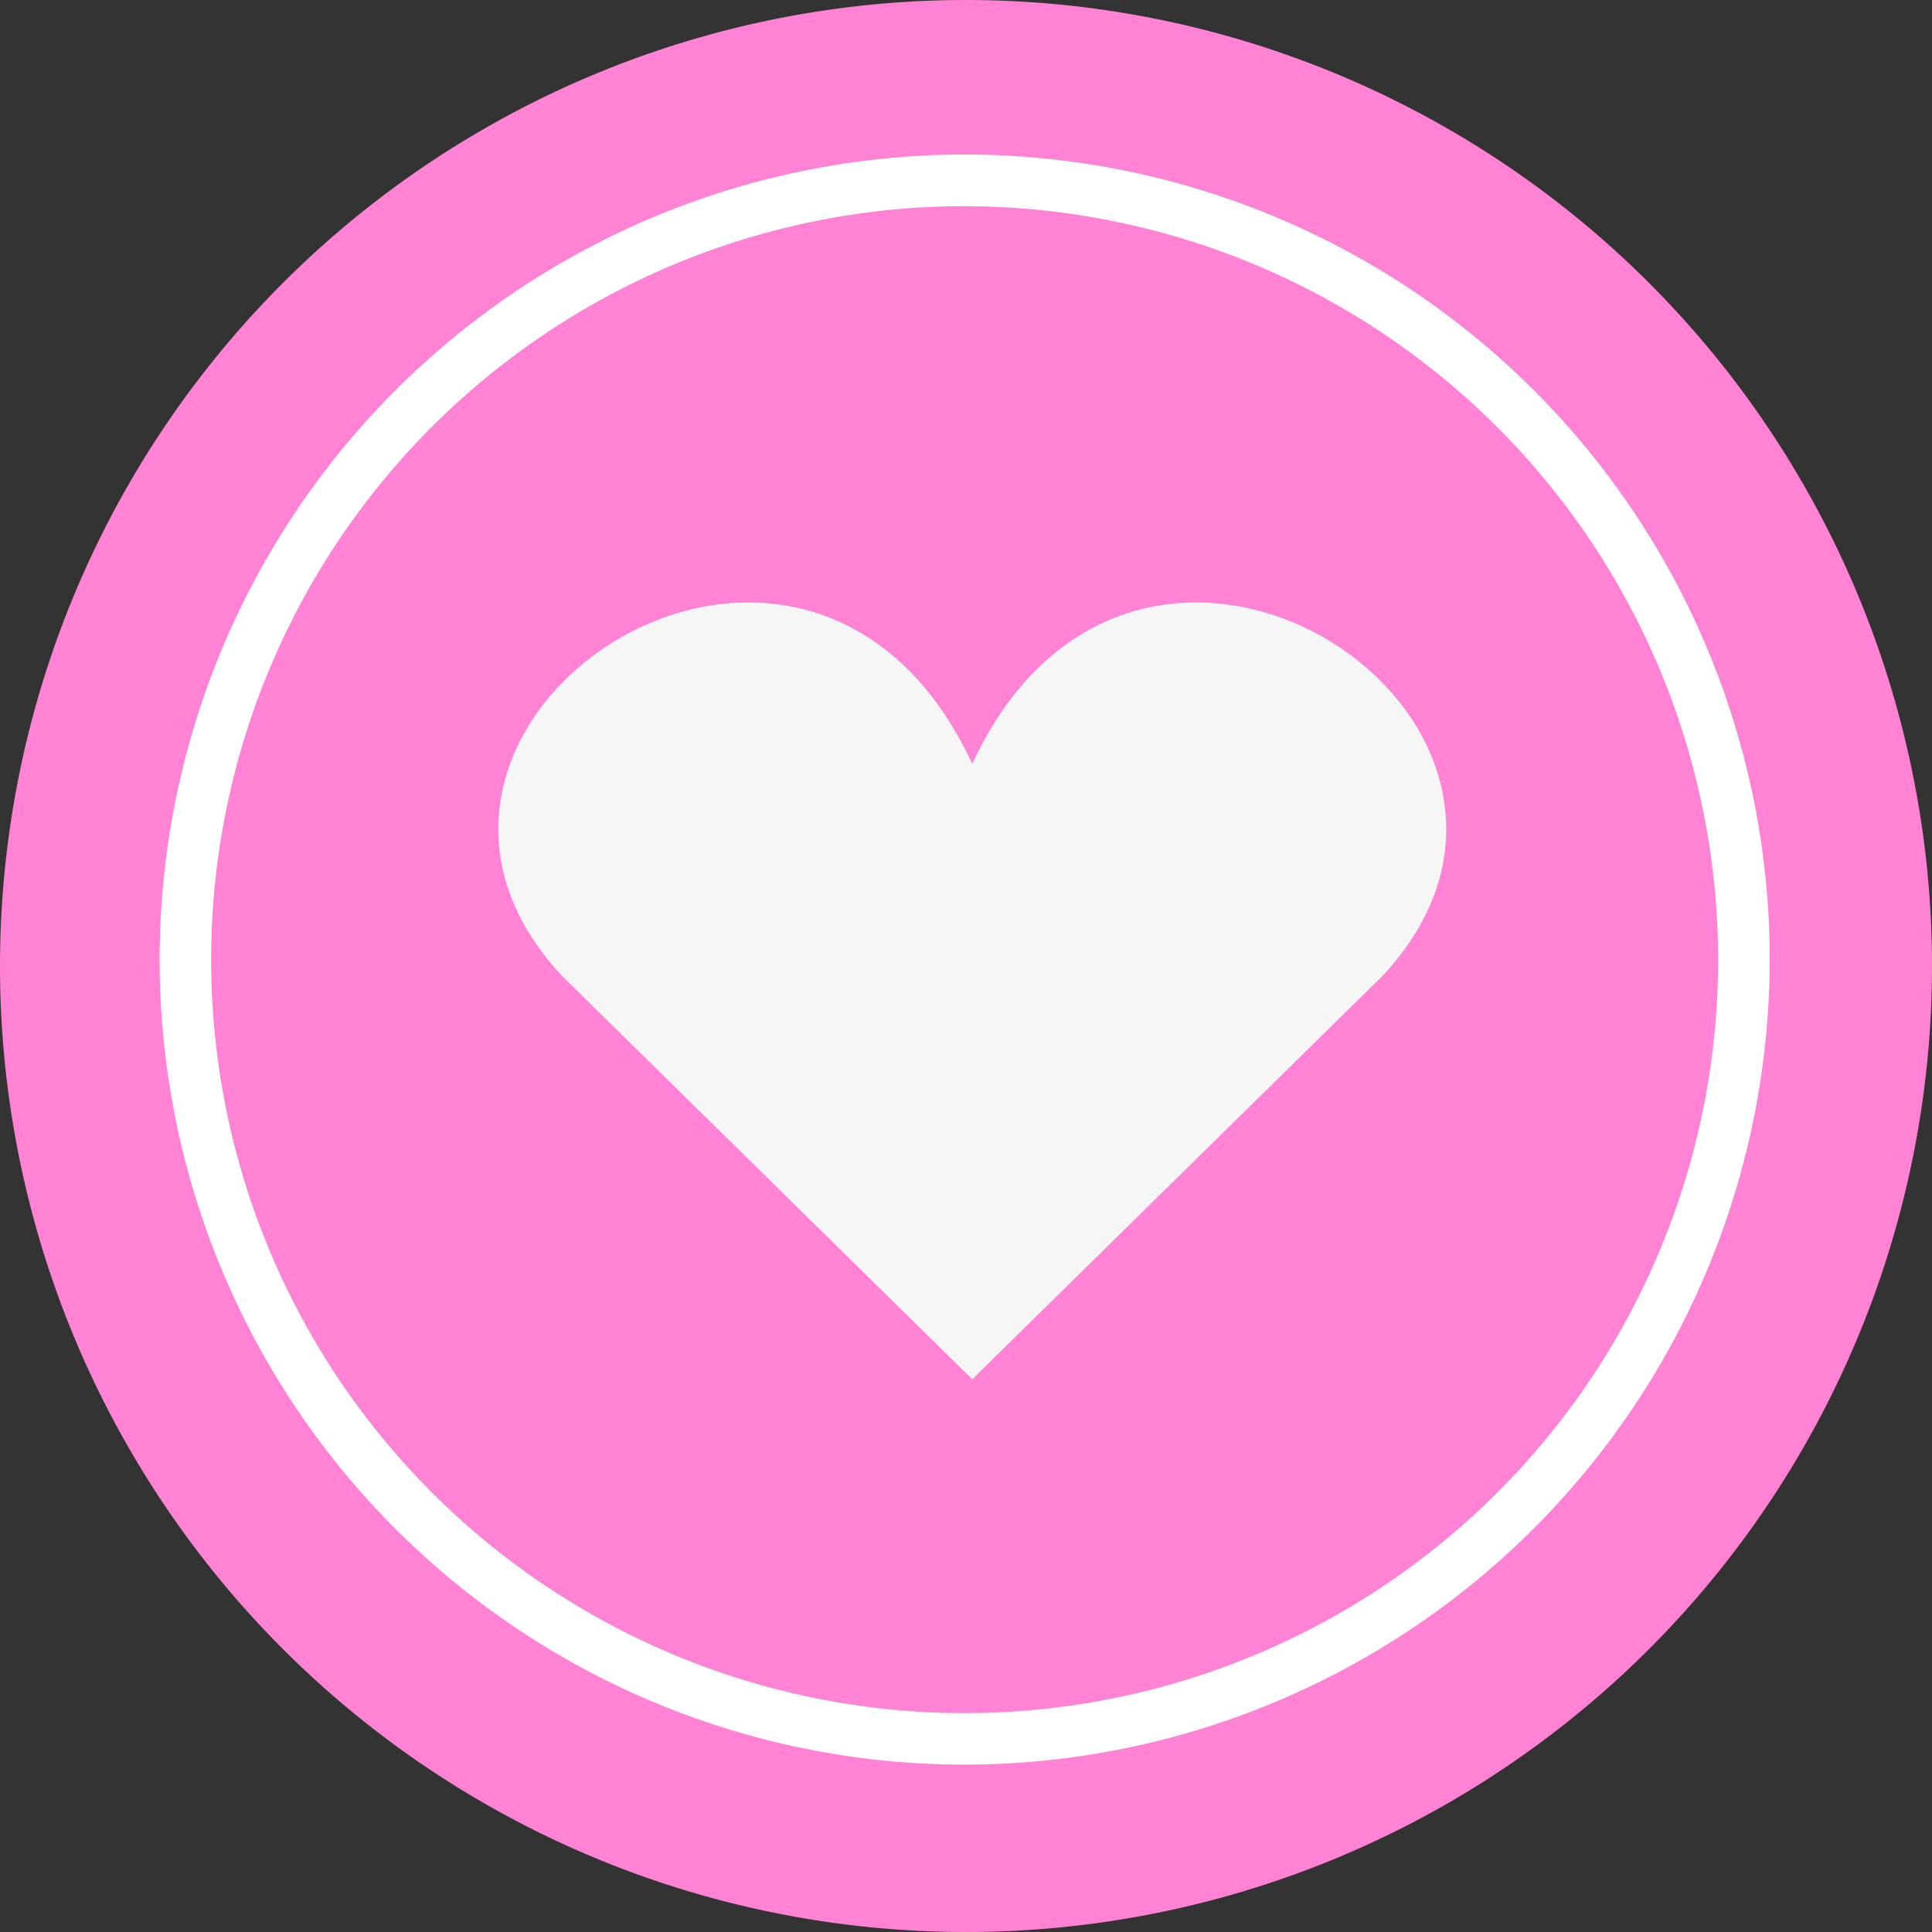 <svg id="Group_182" data-name="Group 182" xmlns="http://www.w3.org/2000/svg" width="61.026" height="61.026" viewBox="0 0 61.026 61.026">
  <rect x="0" y="0" width="61.026" height="61.026" fill="#333333" stroke="none"/>
  <path id="Path_768" data-name="Path 768" d="M30.513,0A30.513,30.513,0,1,1,0,30.513,30.513,30.513,0,0,1,30.513,0Z" fill="#ff82d5"/>
  <g id="Group_180" data-name="Group 180" transform="translate(5.041 4.881)">
    <path id="Path_291" data-name="Path 291" d="M479.343,1222.793a25.429,25.429,0,1,1,25.43-25.429A25.458,25.458,0,0,1,479.343,1222.793Zm0-49.227a23.8,23.8,0,1,0,23.8,23.8A23.825,23.825,0,0,0,479.343,1173.567Z" transform="translate(-453.914 -1171.935)" fill="#fff"/>
  </g>
  <g id="Group_181" data-name="Group 181" transform="translate(15.738 19.028)">
    <path id="Path_292" data-name="Path 292" d="M483.161,1215.377l.069.067.069-.067,12.917-12.7c7.358-7.973-7.709-18.035-12.986-6.671-5.276-11.364-20.343-1.3-12.985,6.671Z" transform="translate(-468.258 -1190.906)" fill="#f6f6f6"/>
  </g>
</svg>
